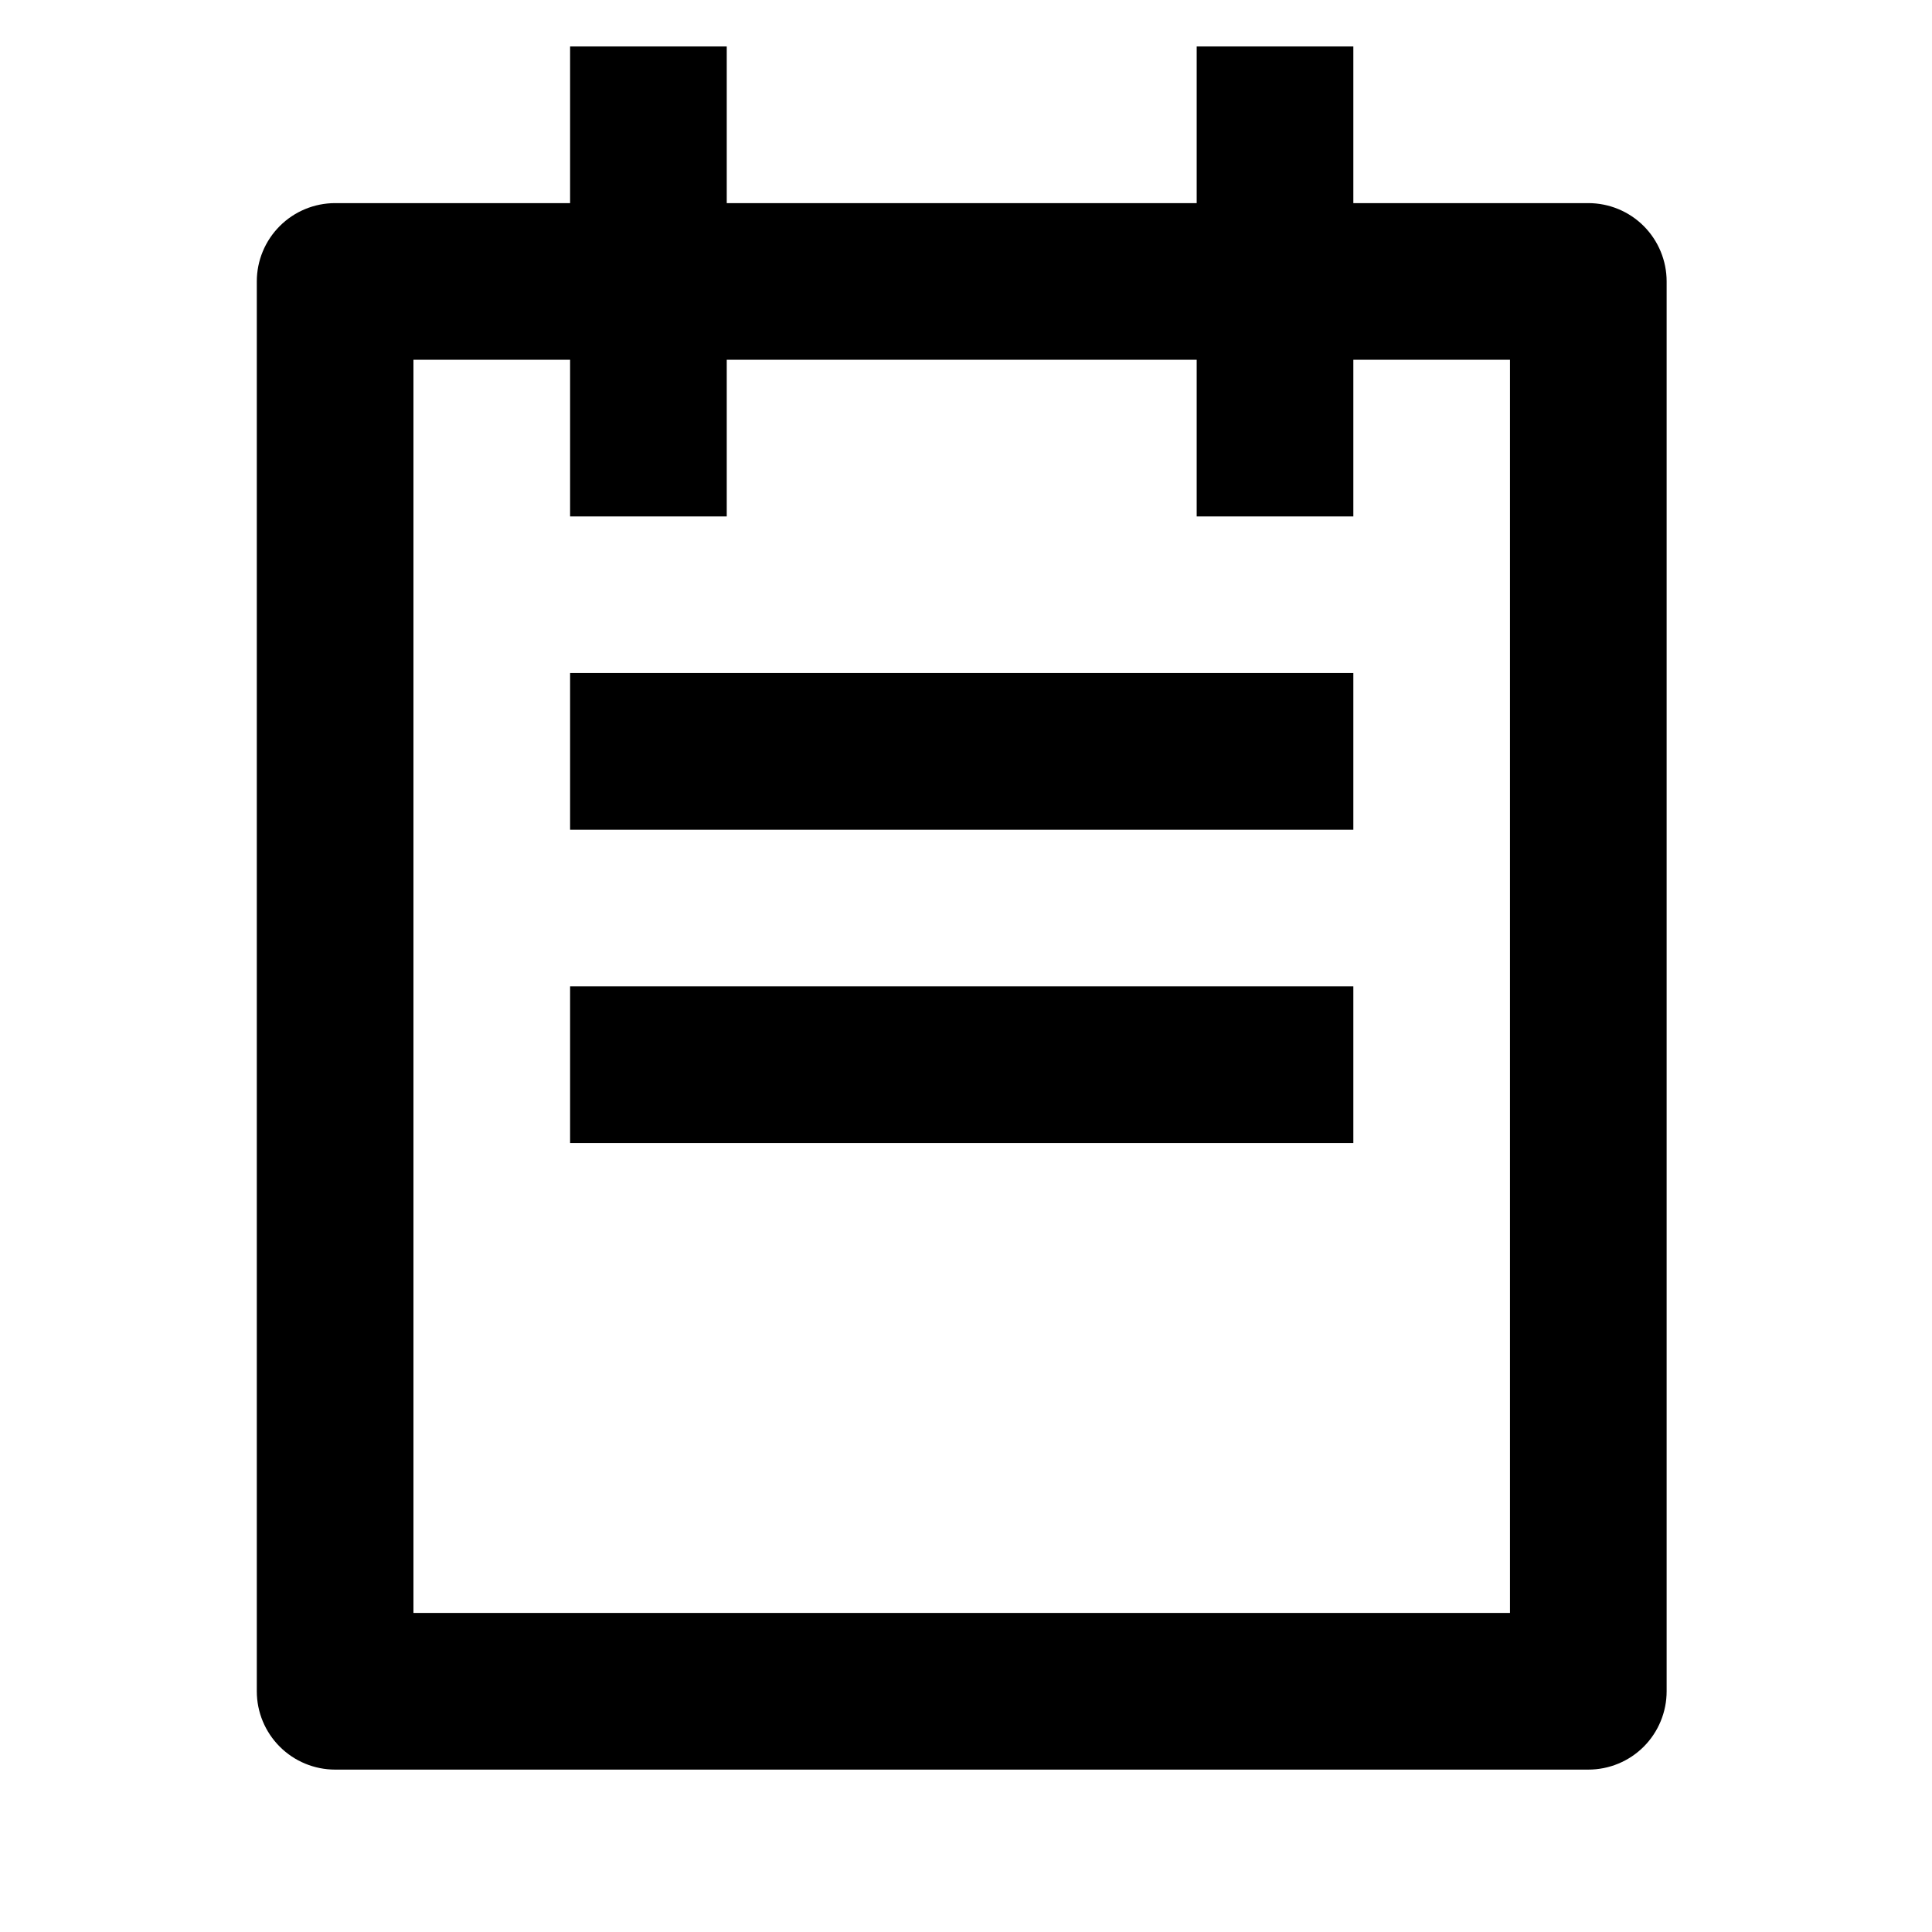 <svg width="37" height="37" viewBox="0 0 37 37" fill="none" xmlns="http://www.w3.org/2000/svg">
<g clip-path="url(#clip0_516_78)">
<path d="M25.918 3.89H30.418C30.816 3.89 31.198 4.048 31.479 4.329C31.76 4.611 31.918 4.992 31.918 5.39V32.39C31.918 32.788 31.76 33.169 31.479 33.451C31.198 33.732 30.816 33.89 30.418 33.89H6.418C6.021 33.89 5.639 33.732 5.358 33.451C5.076 33.169 4.918 32.788 4.918 32.39V5.39C4.918 4.992 5.076 4.611 5.358 4.329C5.639 4.048 6.021 3.89 6.418 3.89H10.918V0.89H13.918V3.89H22.918V0.89H25.918V3.89ZM25.918 6.89V9.89H22.918V6.89H13.918V9.89H10.918V6.89H7.918V30.89H28.918V6.89H25.918ZM10.918 12.89H25.918V15.89H10.918V12.89ZM10.918 18.89H25.918V21.89H10.918V18.89Z" fill="black"/>
</g>
<defs>
<clipPath id="clip0_516_78">
<rect width="36" height="36" fill="white" transform="translate(0.418 0.89)"/>
</clipPath>
</defs>
</svg>
